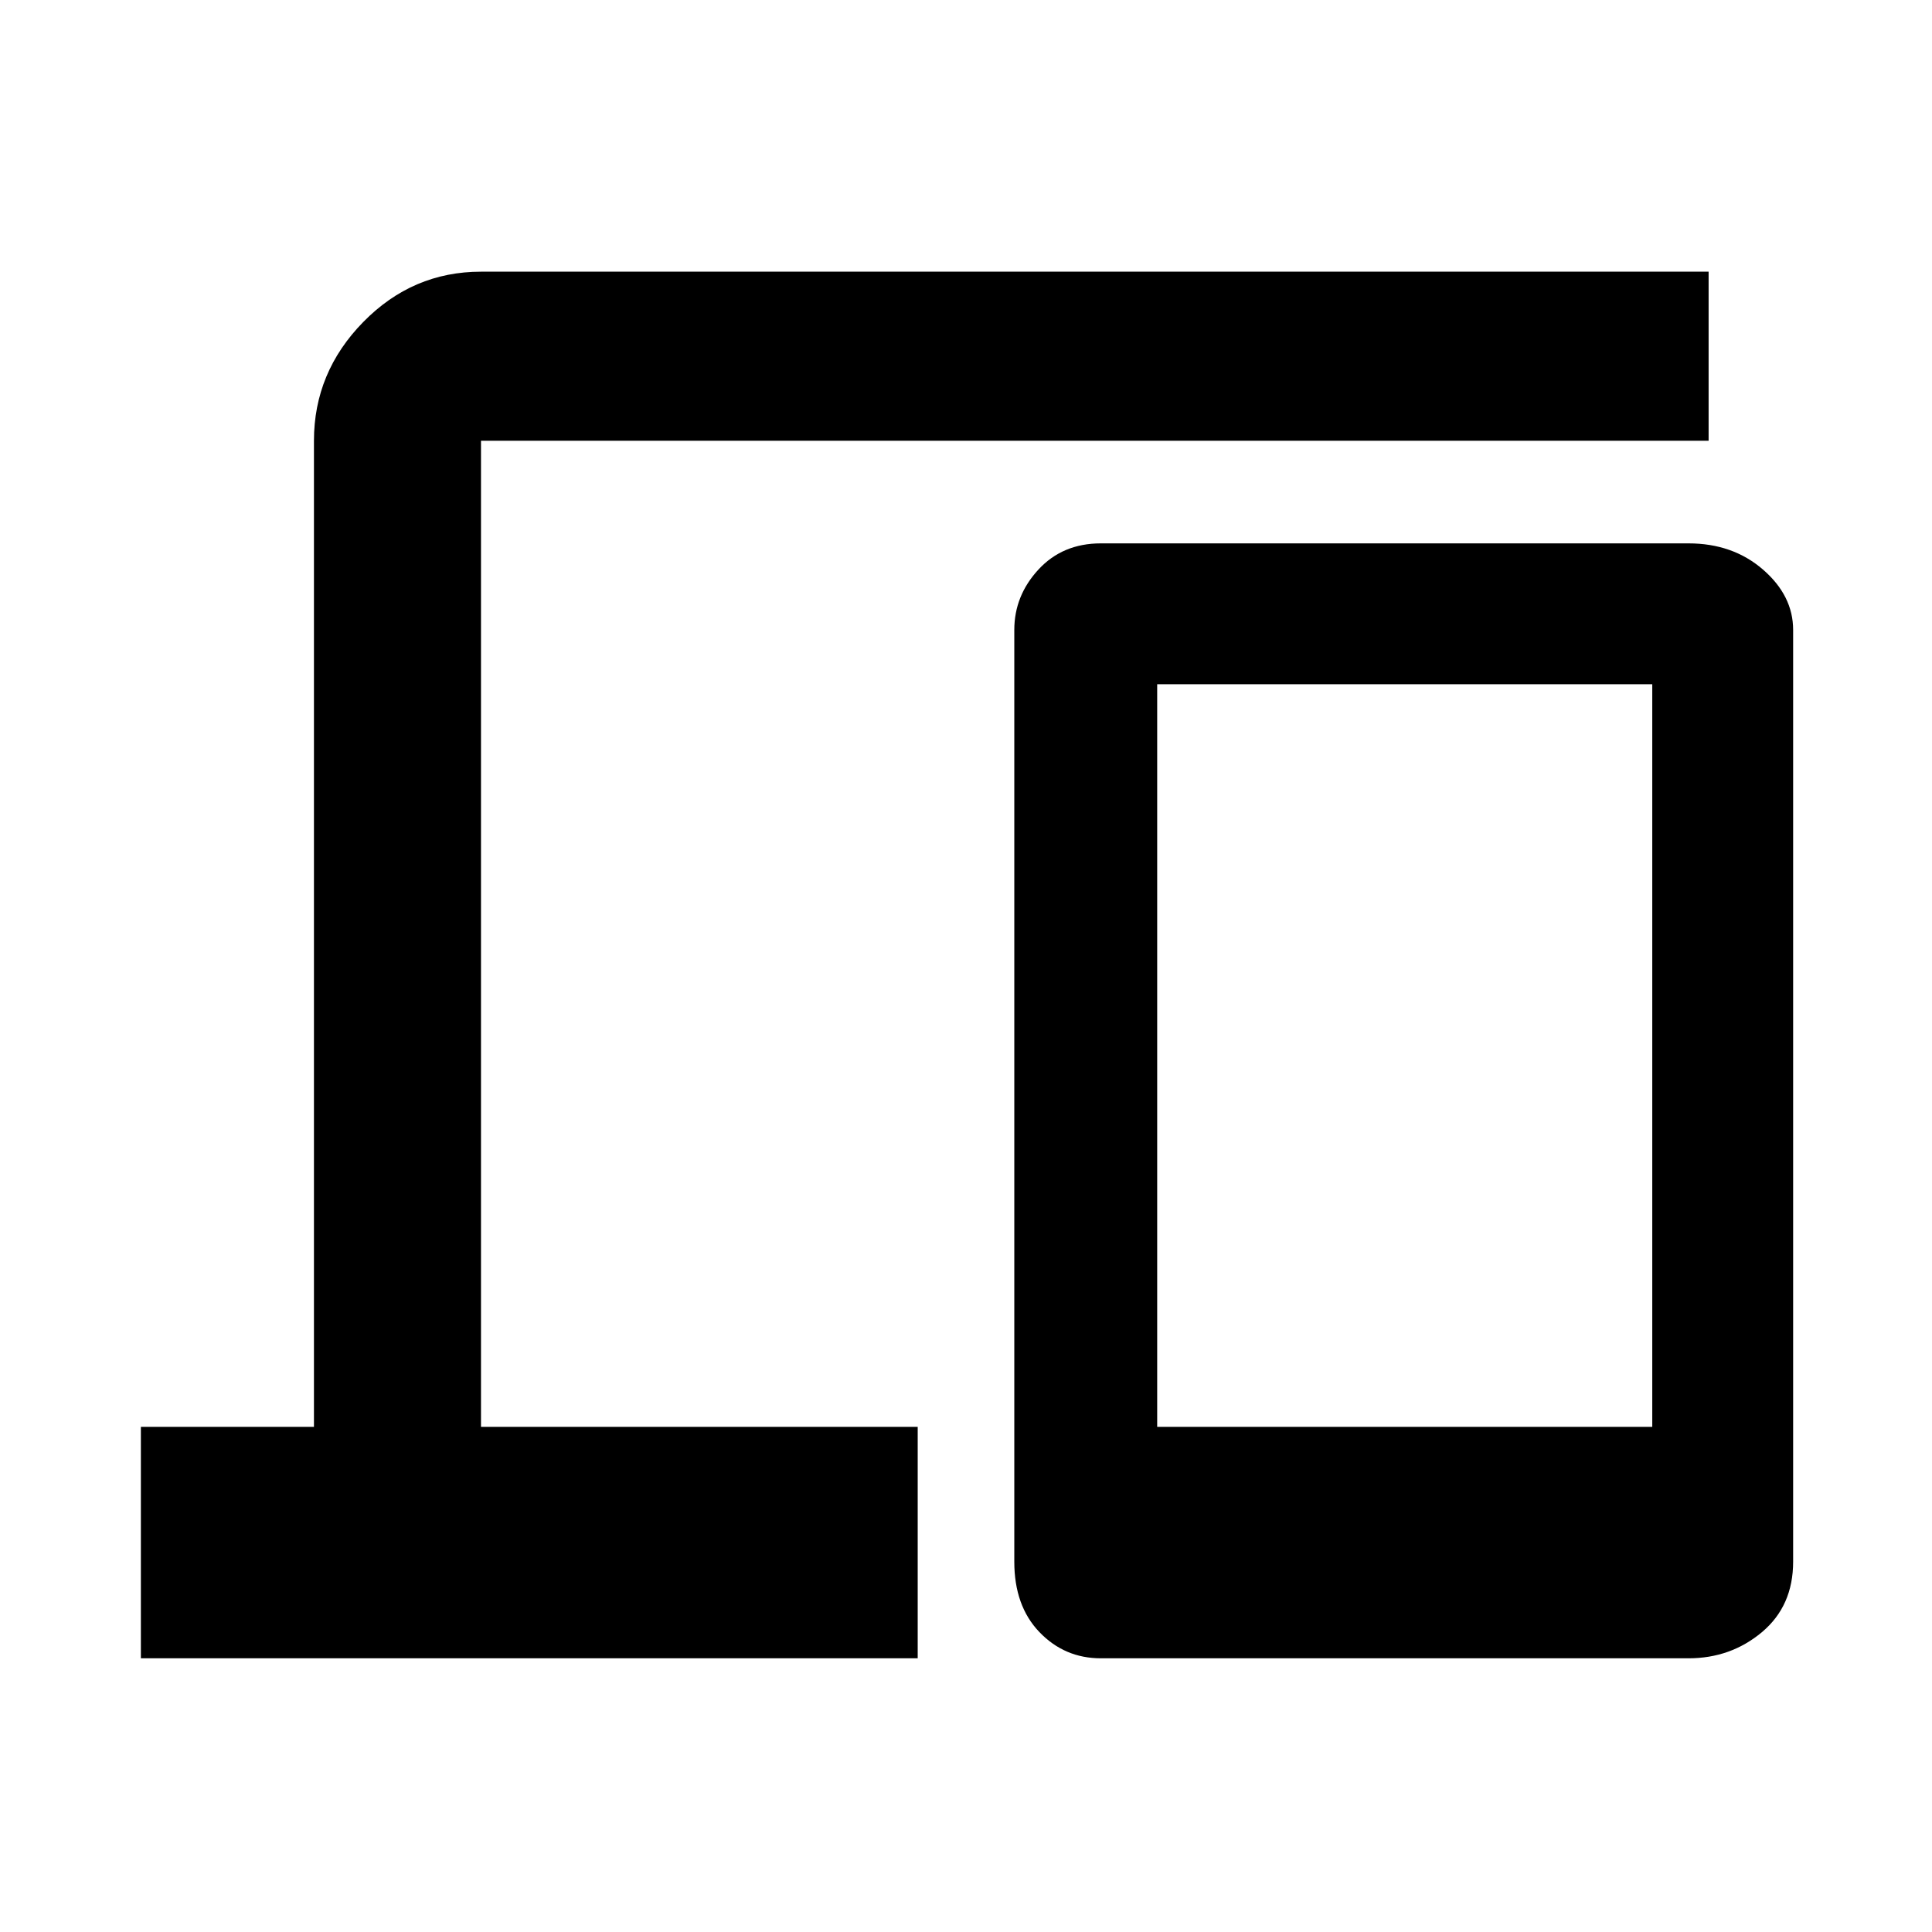 <svg xmlns="http://www.w3.org/2000/svg" height="48" width="48"><path d="M3.5 41.2V35.45H7.8V10.95Q7.8 9.25 9.025 8Q10.25 6.75 11.95 6.75H42.45V10.95H11.95Q11.95 10.95 11.95 10.95Q11.95 10.95 11.95 10.95V35.45H22.8V41.2ZM27.35 41.2Q26.45 41.2 25.825 40.55Q25.2 39.9 25.2 38.8V15.65Q25.2 14.8 25.8 14.15Q26.4 13.5 27.35 13.5H41.95Q43.05 13.5 43.8 14.15Q44.55 14.8 44.55 15.65V38.8Q44.55 39.9 43.775 40.55Q43 41.2 41.95 41.2ZM28.75 35.45H41.05V17H28.75Z"/></svg>